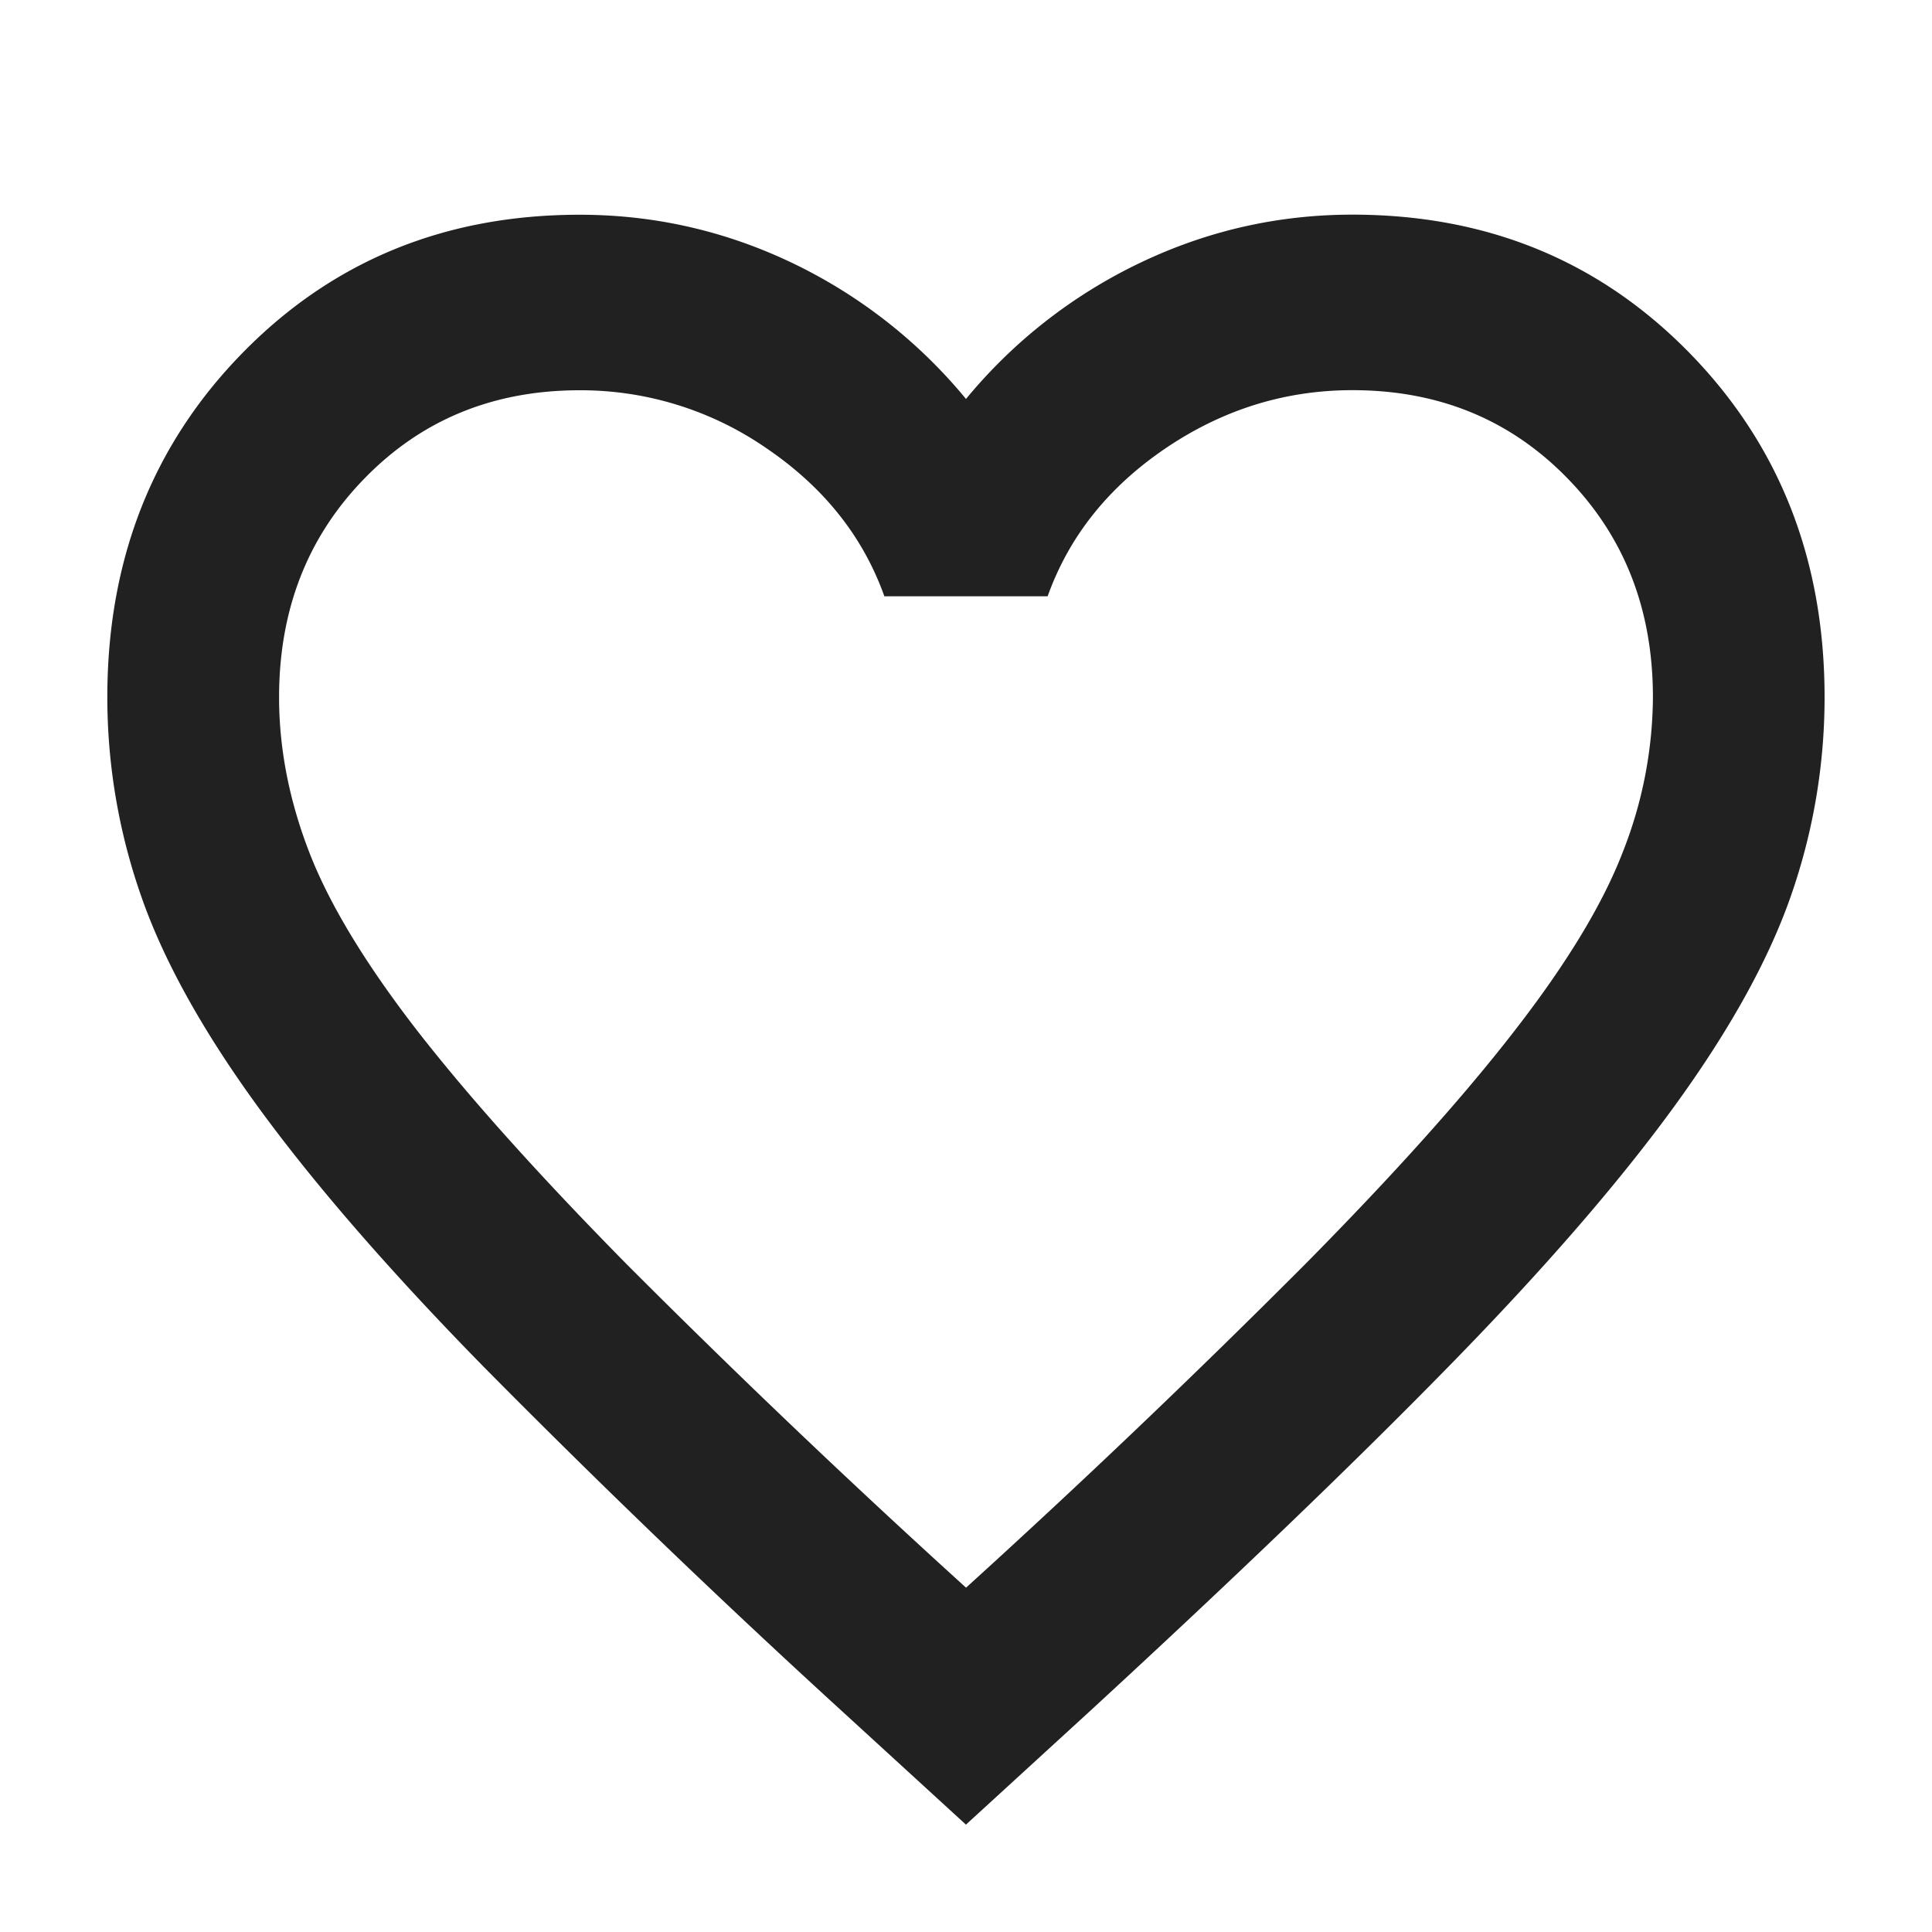 <svg width="20" height="20" viewBox="0 0 20 20" fill="none" xmlns="http://www.w3.org/2000/svg">
    <path d="m10 18.889-1.289-1.18a101.483 101.483 0 0 1-3.71-3.566c-.979-.999-1.756-1.896-2.334-2.69-.578-.795-.982-1.526-1.211-2.192a6.228 6.228 0 0 1-.345-2.043c0-1.423.467-2.612 1.4-3.565.934-.954 2.097-1.43 3.49-1.43.77 0 1.503.166 2.2.499A5.285 5.285 0 0 1 10 4.13a5.285 5.285 0 0 1 1.8-1.408c.695-.333 1.429-.5 2.2-.5 1.392 0 2.555.477 3.488 1.43.933.954 1.4 2.143 1.4 3.566a6.23 6.23 0 0 1-.344 2.043c-.23.666-.634 1.397-1.211 2.191-.578.795-1.356 1.692-2.334 2.691-.978 1-2.215 2.188-3.71 3.565L10 18.888zm0-2.453a98.002 98.002 0 0 0 3.511-3.349c.919-.93 1.645-1.74 2.178-2.43.533-.688.904-1.301 1.111-1.839a4.421 4.421 0 0 0 .311-1.6c0-.909-.296-1.666-.889-2.271-.592-.606-1.333-.908-2.222-.908-.696 0-1.34.2-1.933.601-.593.402-1 .912-1.222 1.533h-1.69c-.221-.62-.629-1.131-1.221-1.533A3.38 3.38 0 0 0 6 4.04c-.889 0-1.63.302-2.222.908-.593.605-.889 1.362-.889 2.27 0 .53.104 1.064.311 1.601.208.538.578 1.15 1.111 1.84.534.688 1.26 1.498 2.178 2.43A98.018 98.018 0 0 0 10 16.435z" fill="#212121"/>
</svg>
